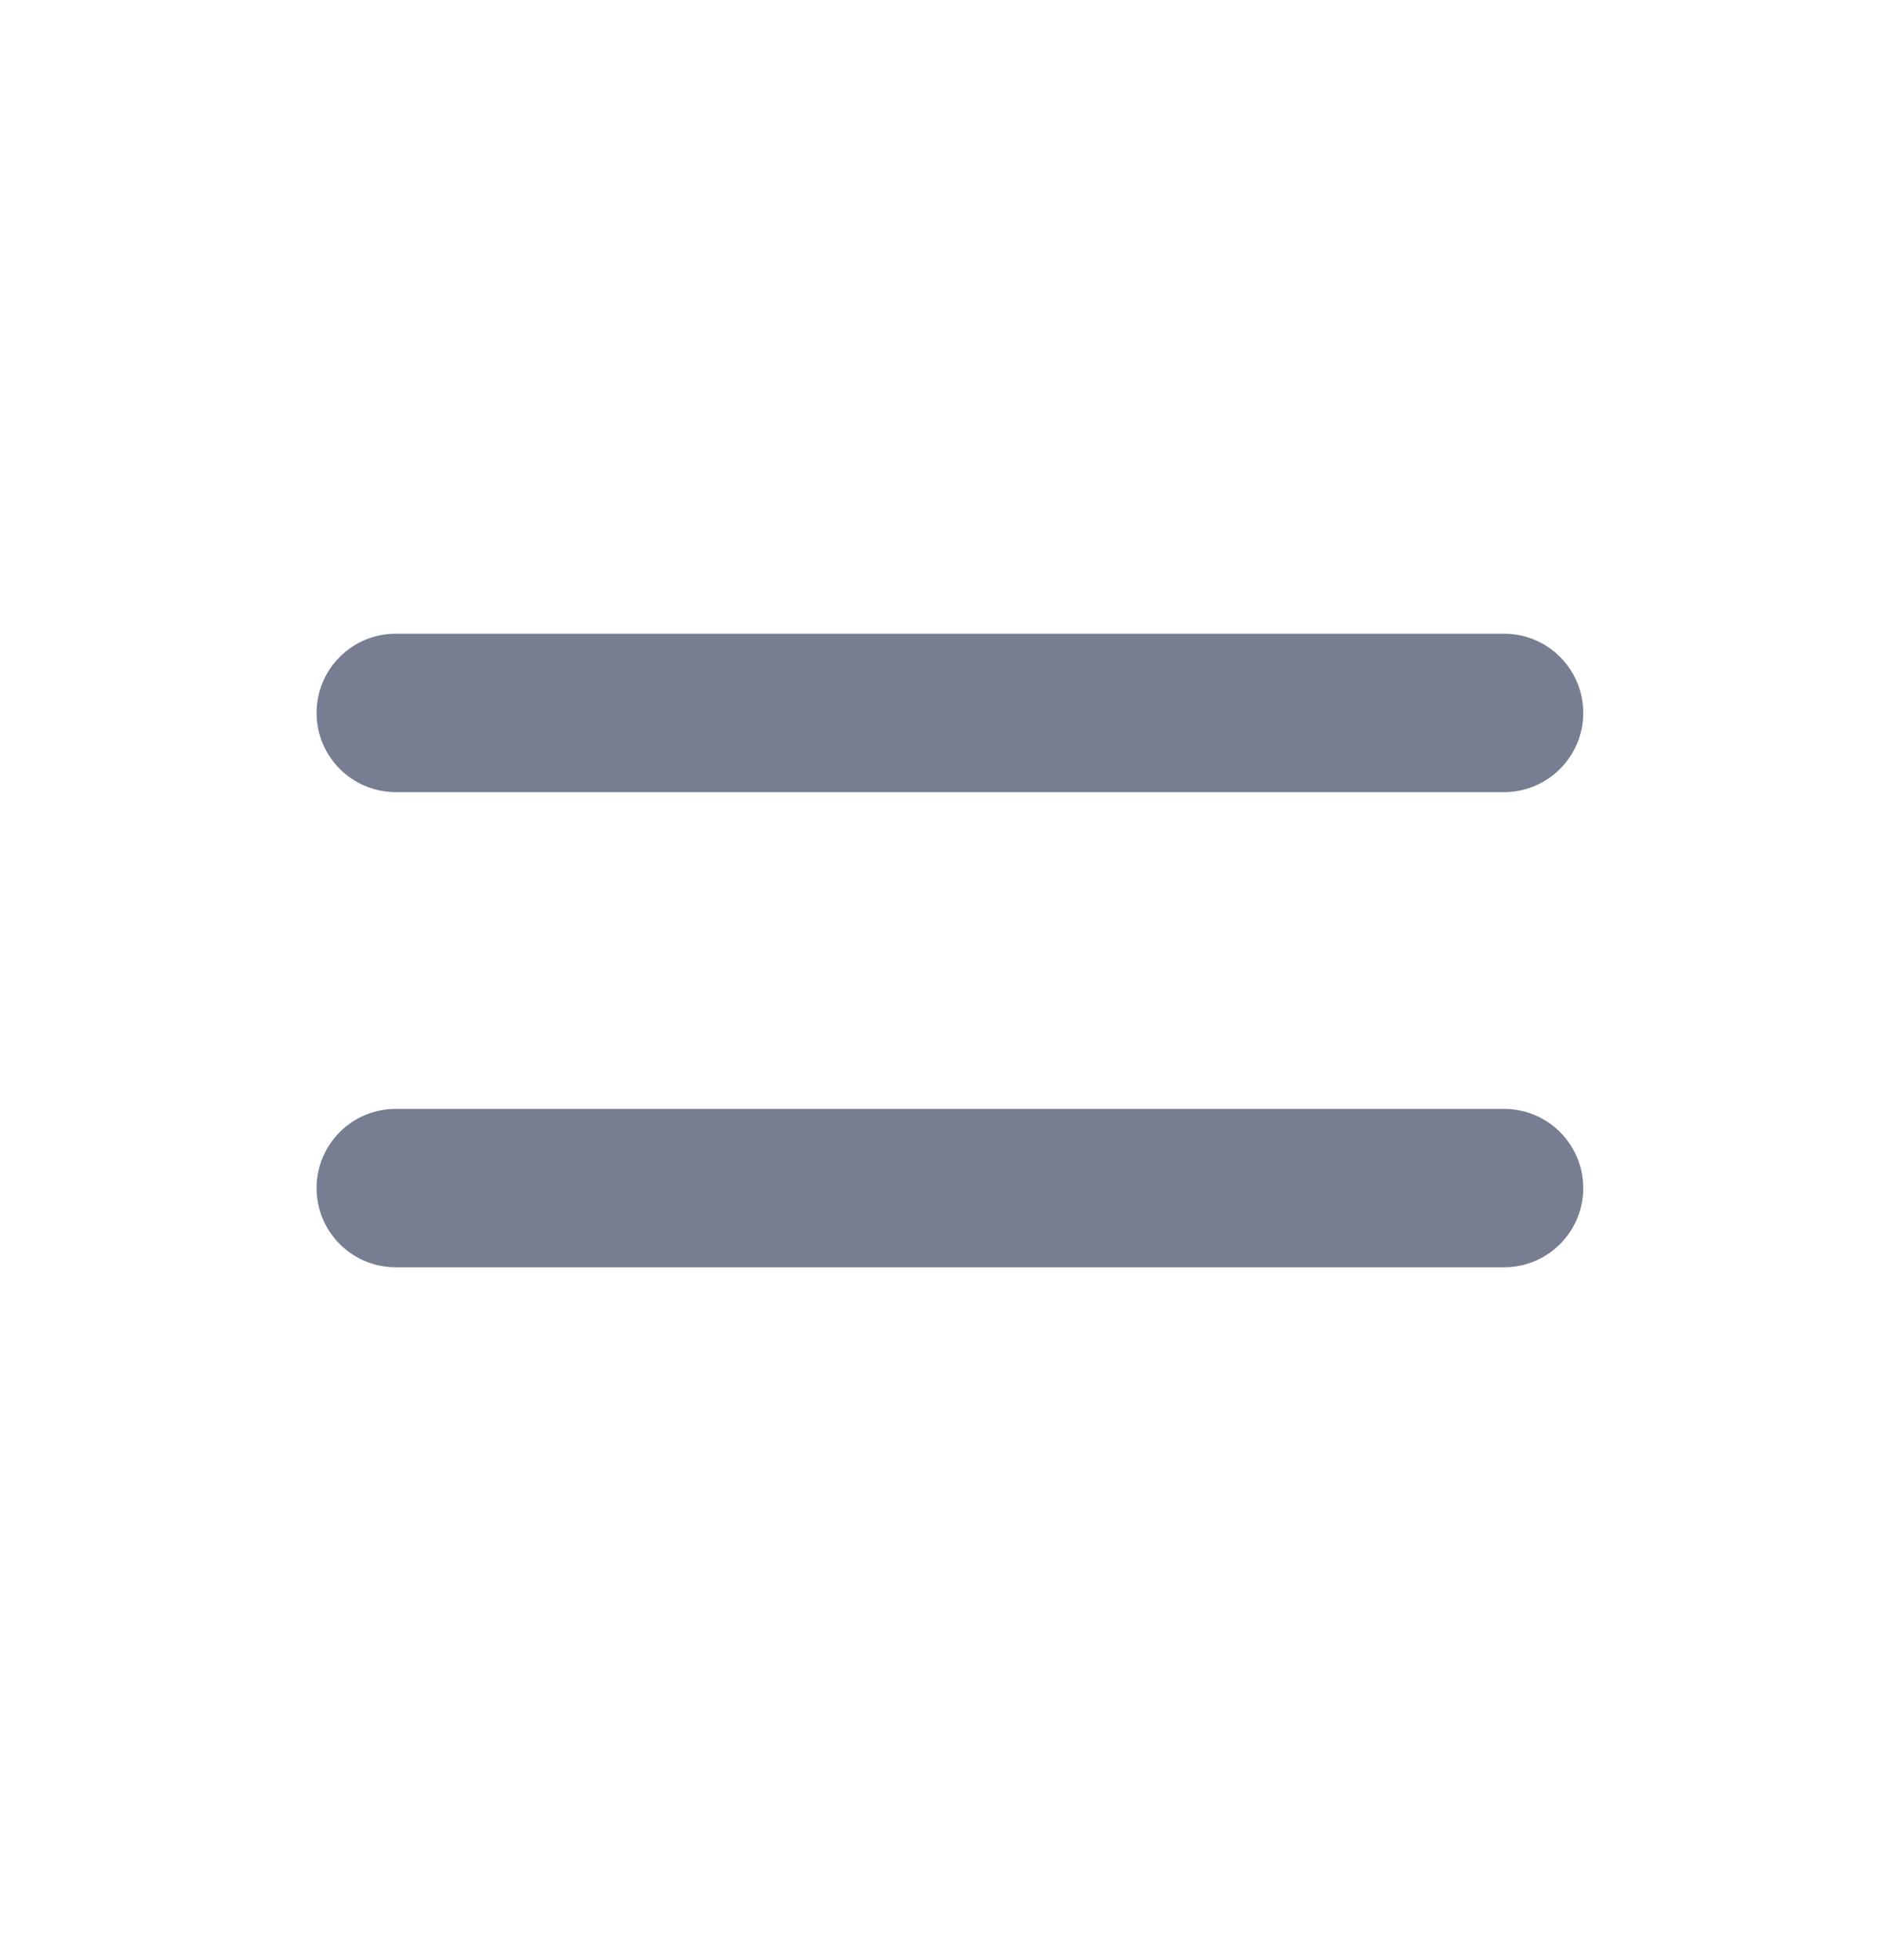 <svg width="32" height="33" viewBox="0 0 32 33" fill="none" xmlns="http://www.w3.org/2000/svg">
<path d="M6.665 10.669C5.929 10.669 5.332 11.266 5.332 12.002C5.332 12.739 5.929 13.336 6.665 13.336H25.332C26.068 13.336 26.665 12.739 26.665 12.002C26.665 11.266 26.068 10.669 25.332 10.669H6.665Z" fill="#777E91"/>
<path d="M6.665 18.669C5.929 18.669 5.332 19.266 5.332 20.002C5.332 20.739 5.929 21.336 6.665 21.336H25.332C26.068 21.336 26.665 20.739 26.665 20.002C26.665 19.266 26.068 18.669 25.332 18.669H6.665Z" fill="#777E91"/>
</svg>
